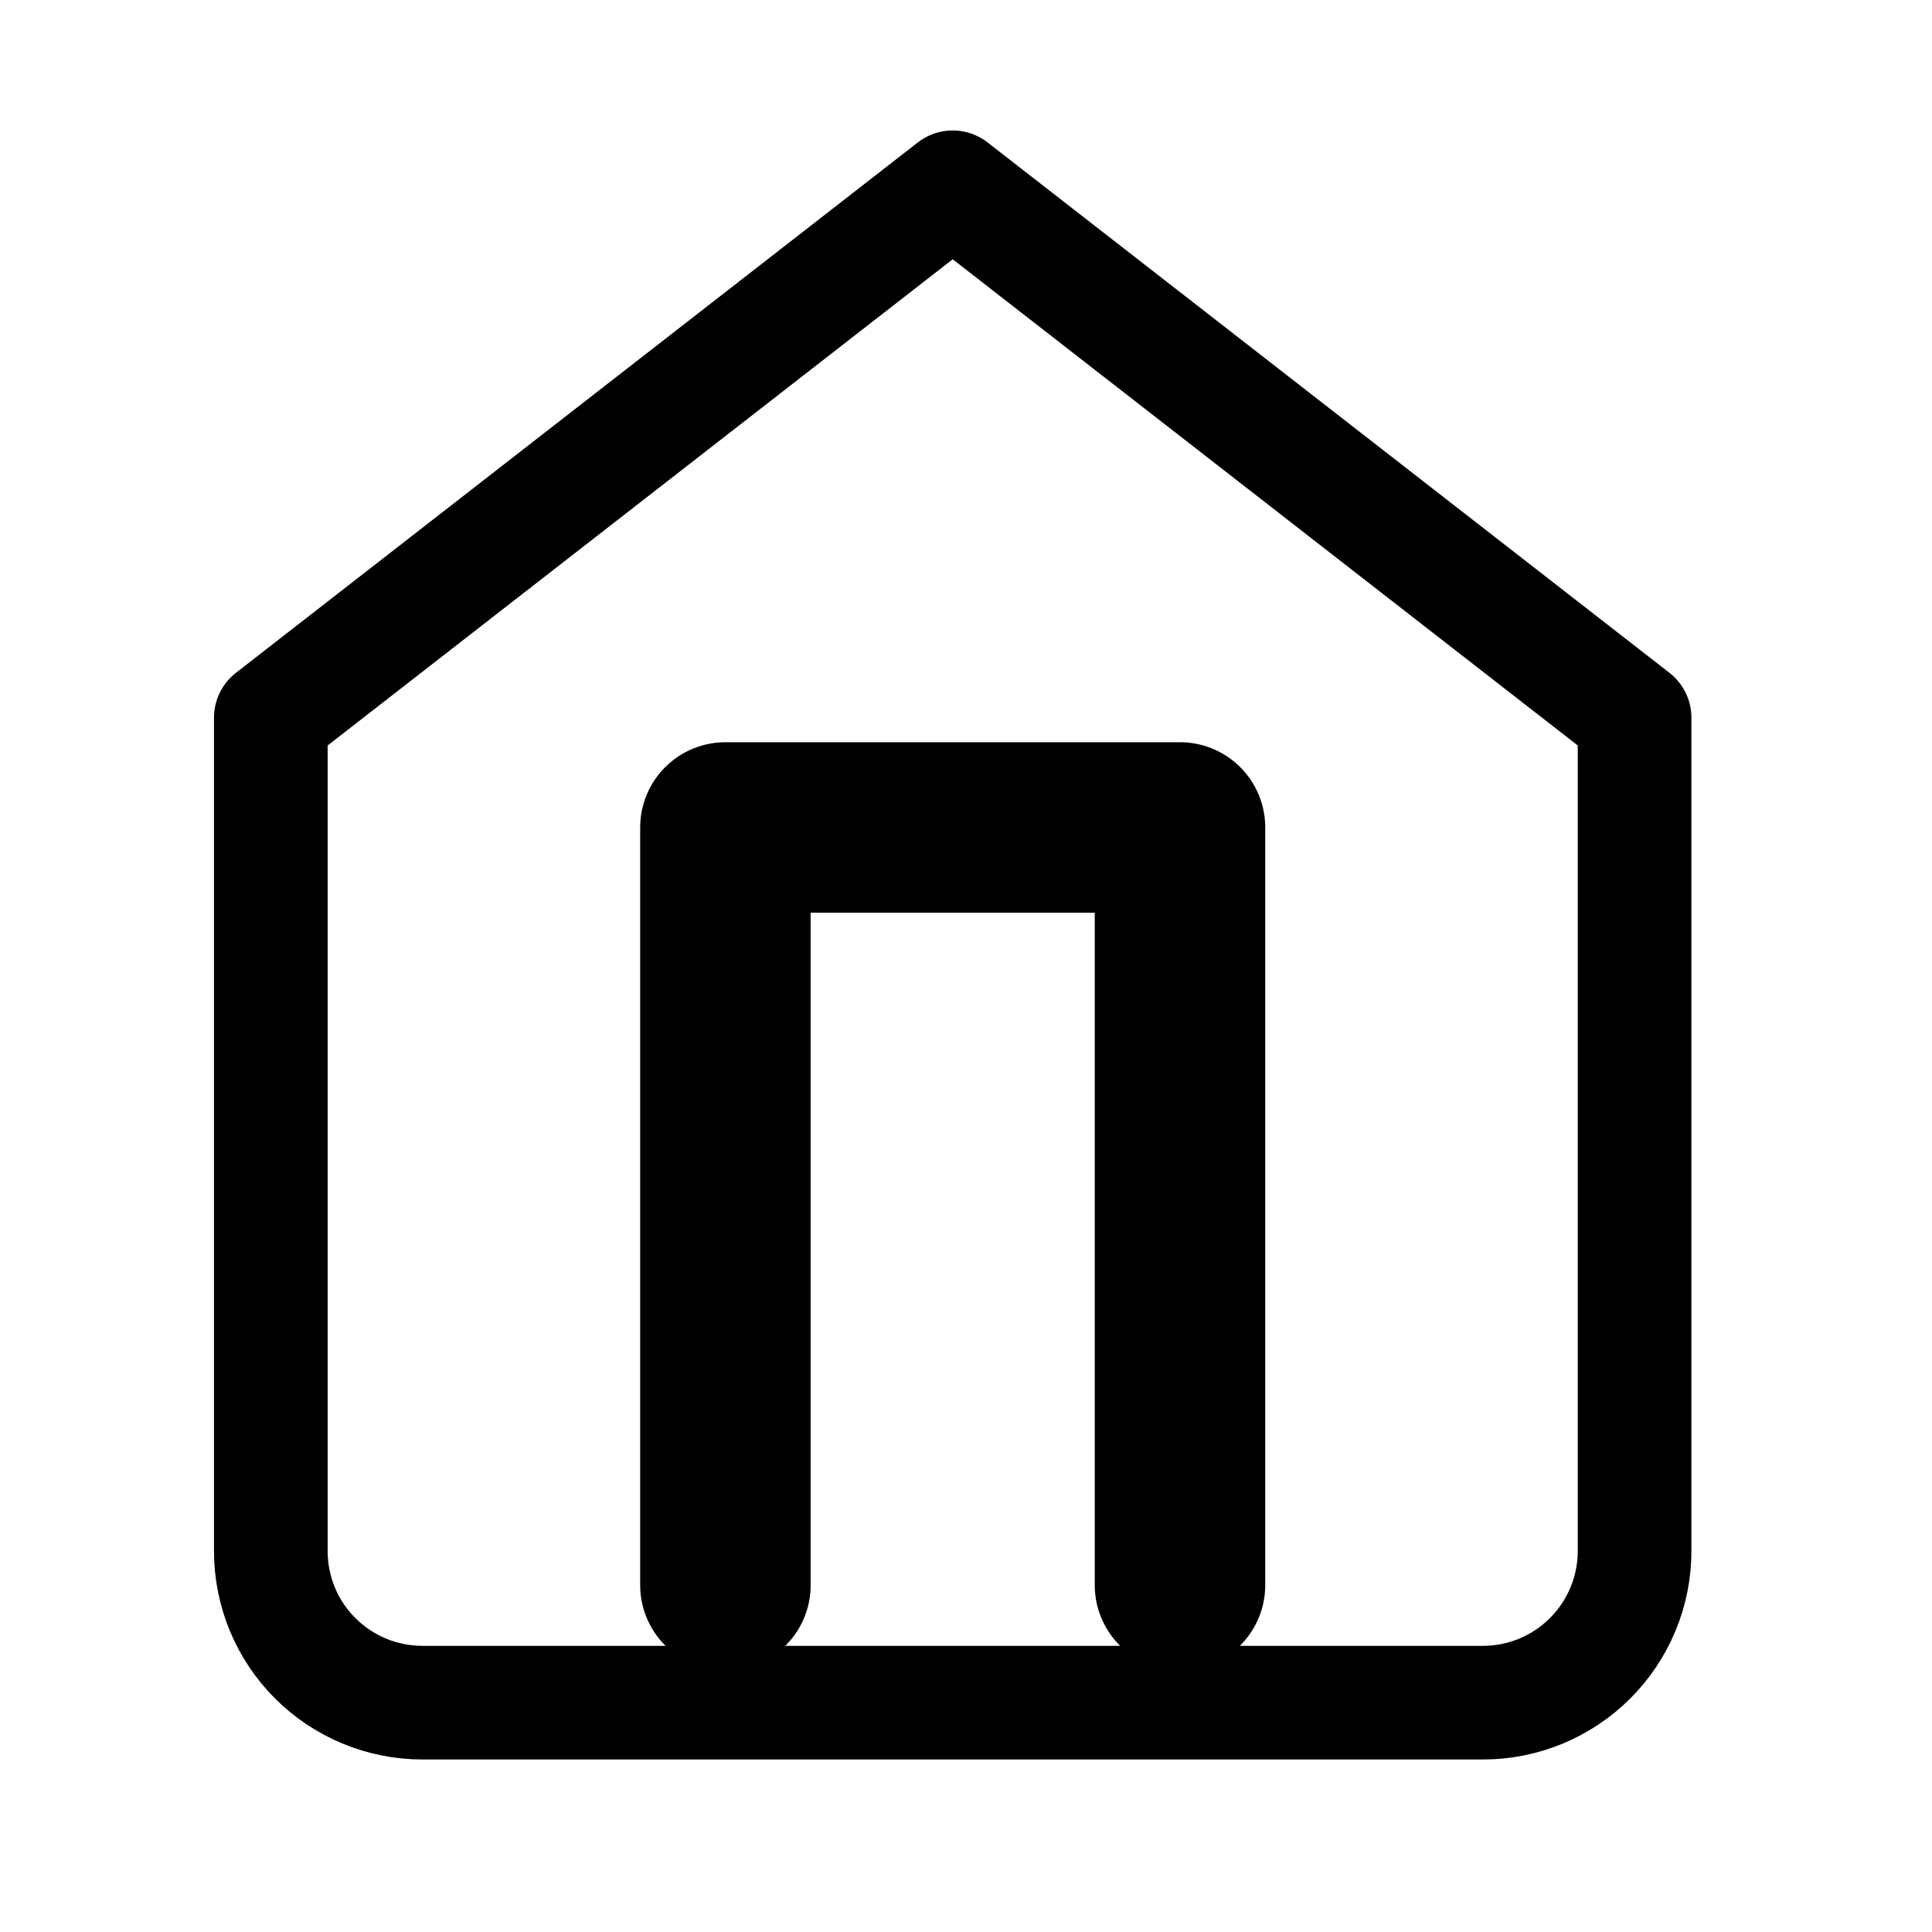 <svg width="17" height="17" viewBox="0 0 17 17" fill="none" xmlns="http://www.w3.org/2000/svg">
<g clip-path="url(#clip0_802_8)">
<path d="M2.383 6.315L8.383 1.648L14.383 6.315V13.648C14.383 14.002 14.242 14.341 13.992 14.591C13.742 14.841 13.403 14.982 13.05 14.982H3.716C3.363 14.982 3.023 14.841 2.773 14.591C2.523 14.341 2.383 14.002 2.383 13.648V6.315Z" stroke="currentColor" stroke-linecap="round" stroke-linejoin="round"/>
<path d="M6.383 13.948V7.281H10.383V13.948" stroke="currentColor" stroke-width="1.5" stroke-linecap="round" stroke-linejoin="round"/>
</g>
<defs>
<clipPath id="clip0_802_8">
<rect width="16" height="16" fill="white" transform="translate(0.383 0.312)"/>
</clipPath>
</defs>
</svg>
